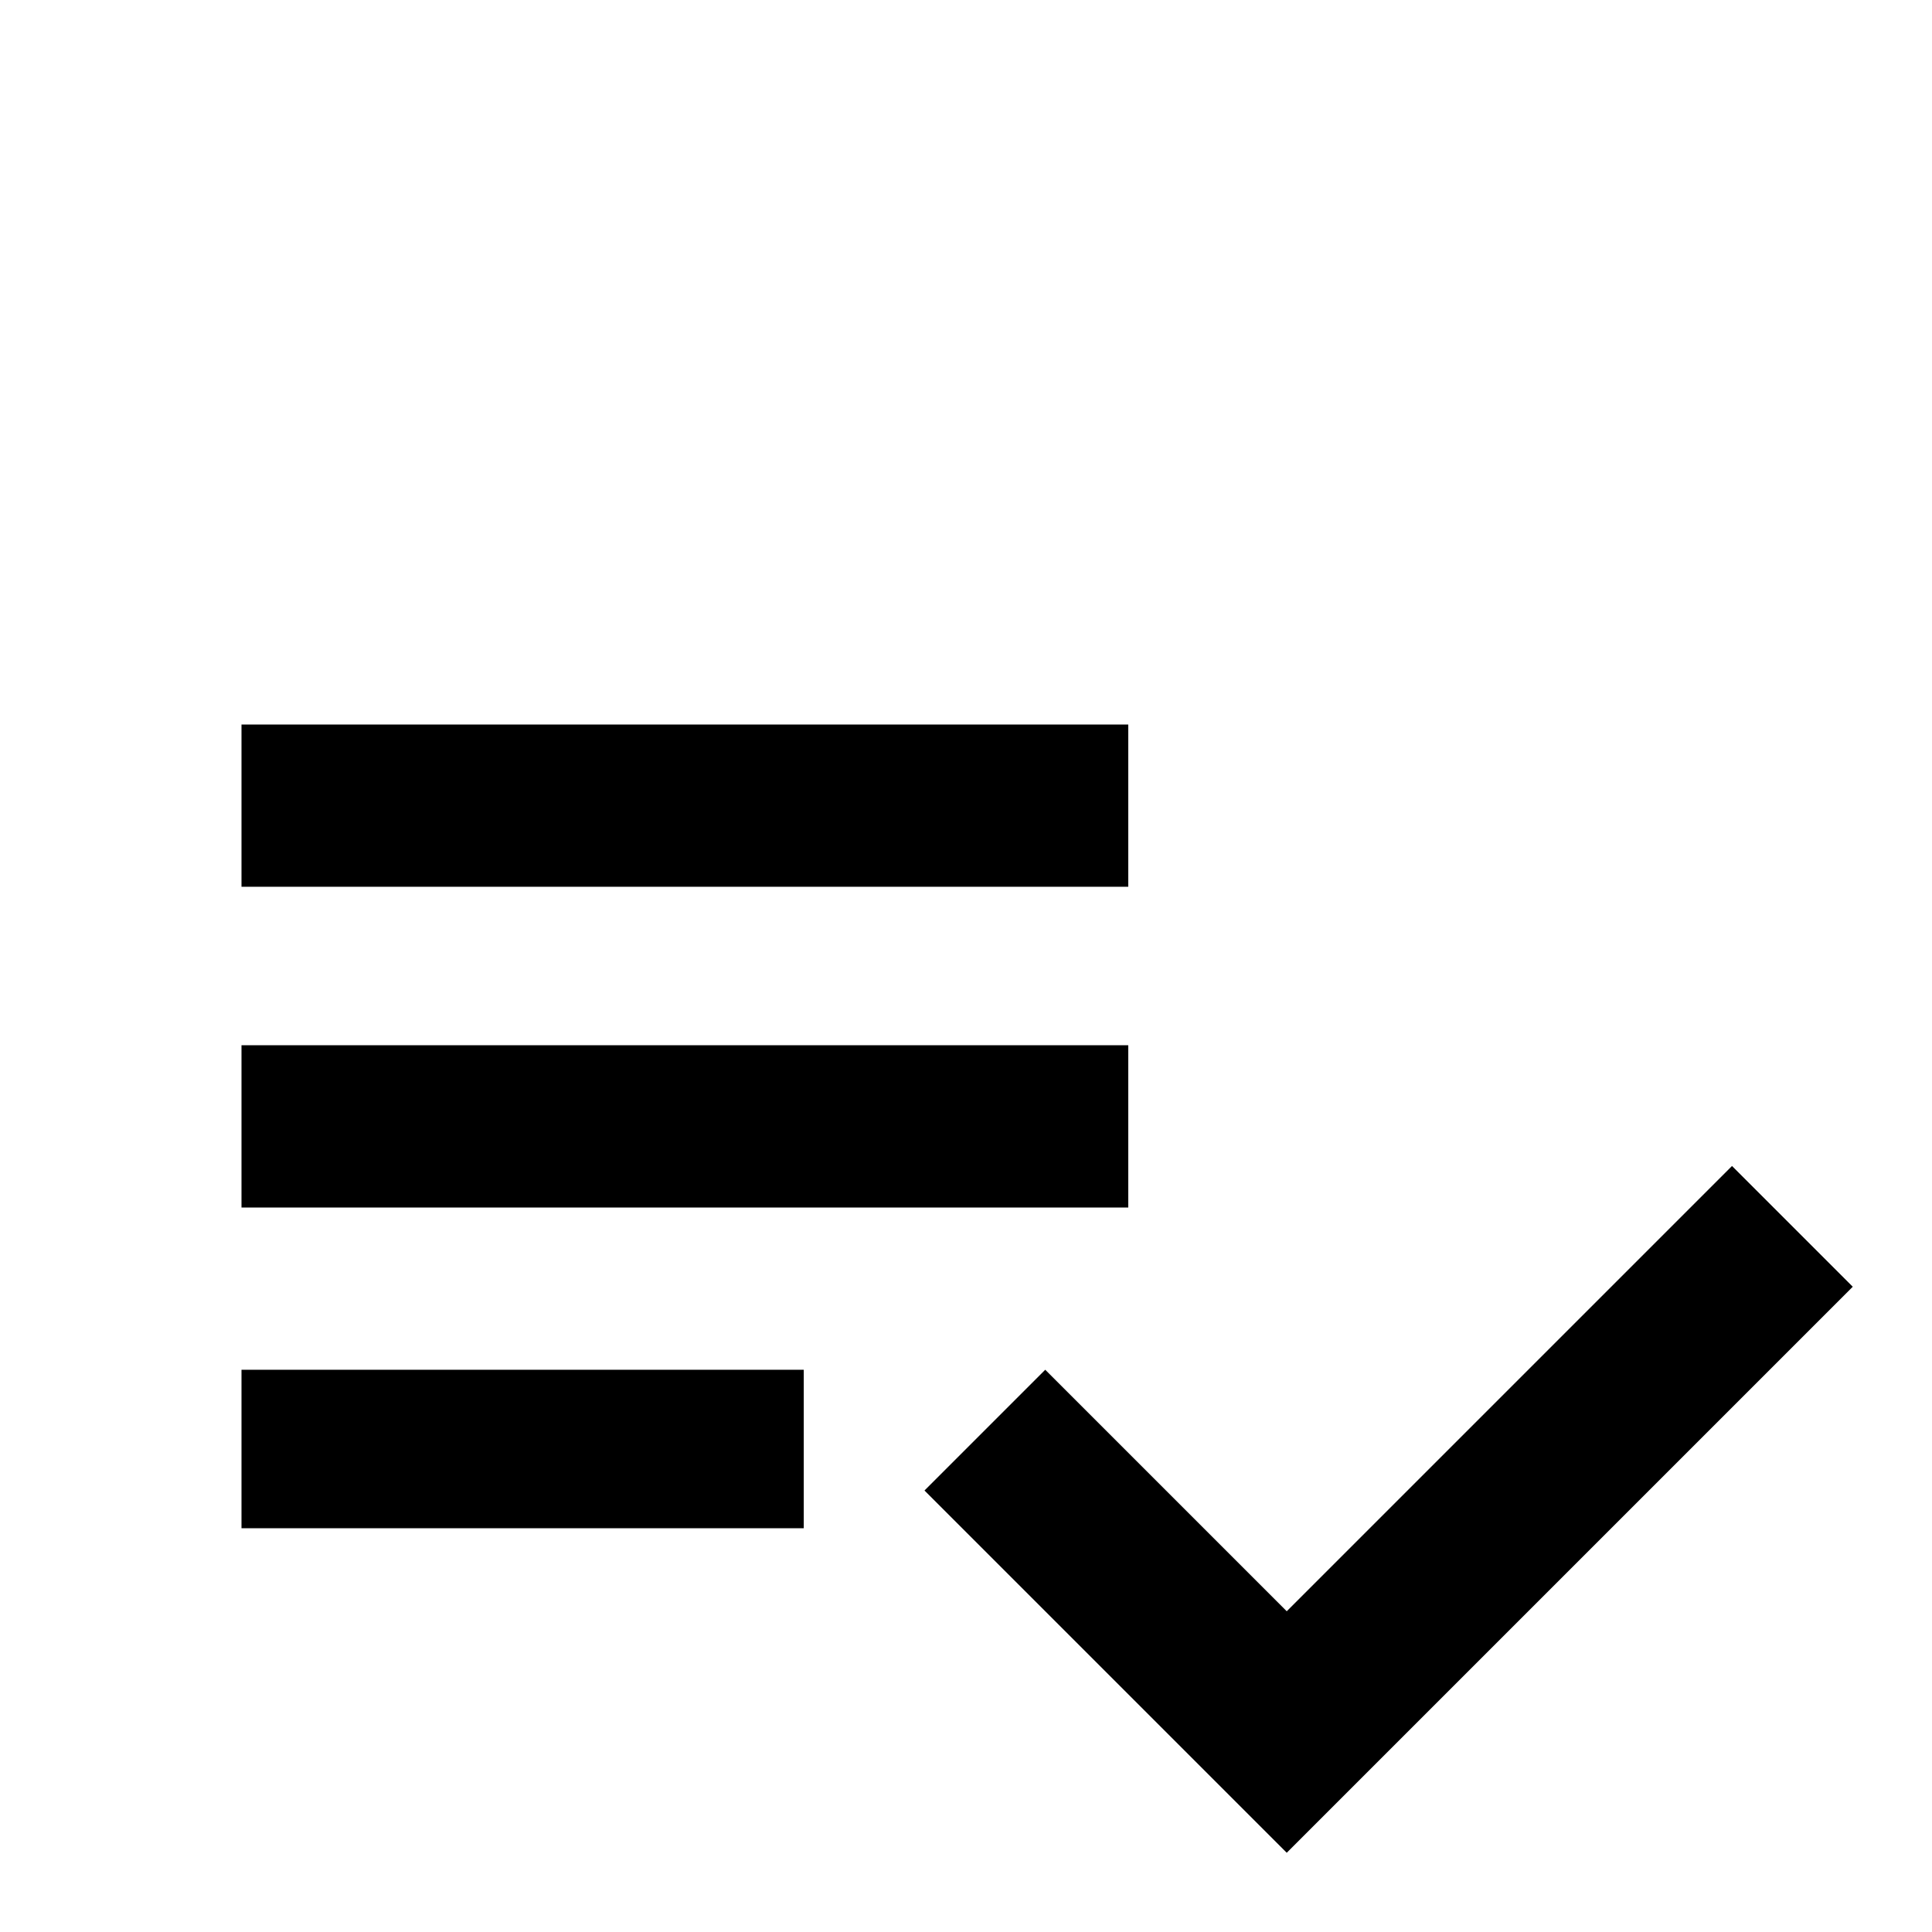 <svg xmlns="http://www.w3.org/2000/svg" viewBox="0 -512 512 512">
	<path fill="#000000" d="M299 -235H64V-192H299ZM299 -320H64V-277H299ZM64 -107H213V-149H64ZM459 -203L491 -171L341 -21L245 -117L277 -149L341 -85Z"/>
</svg>